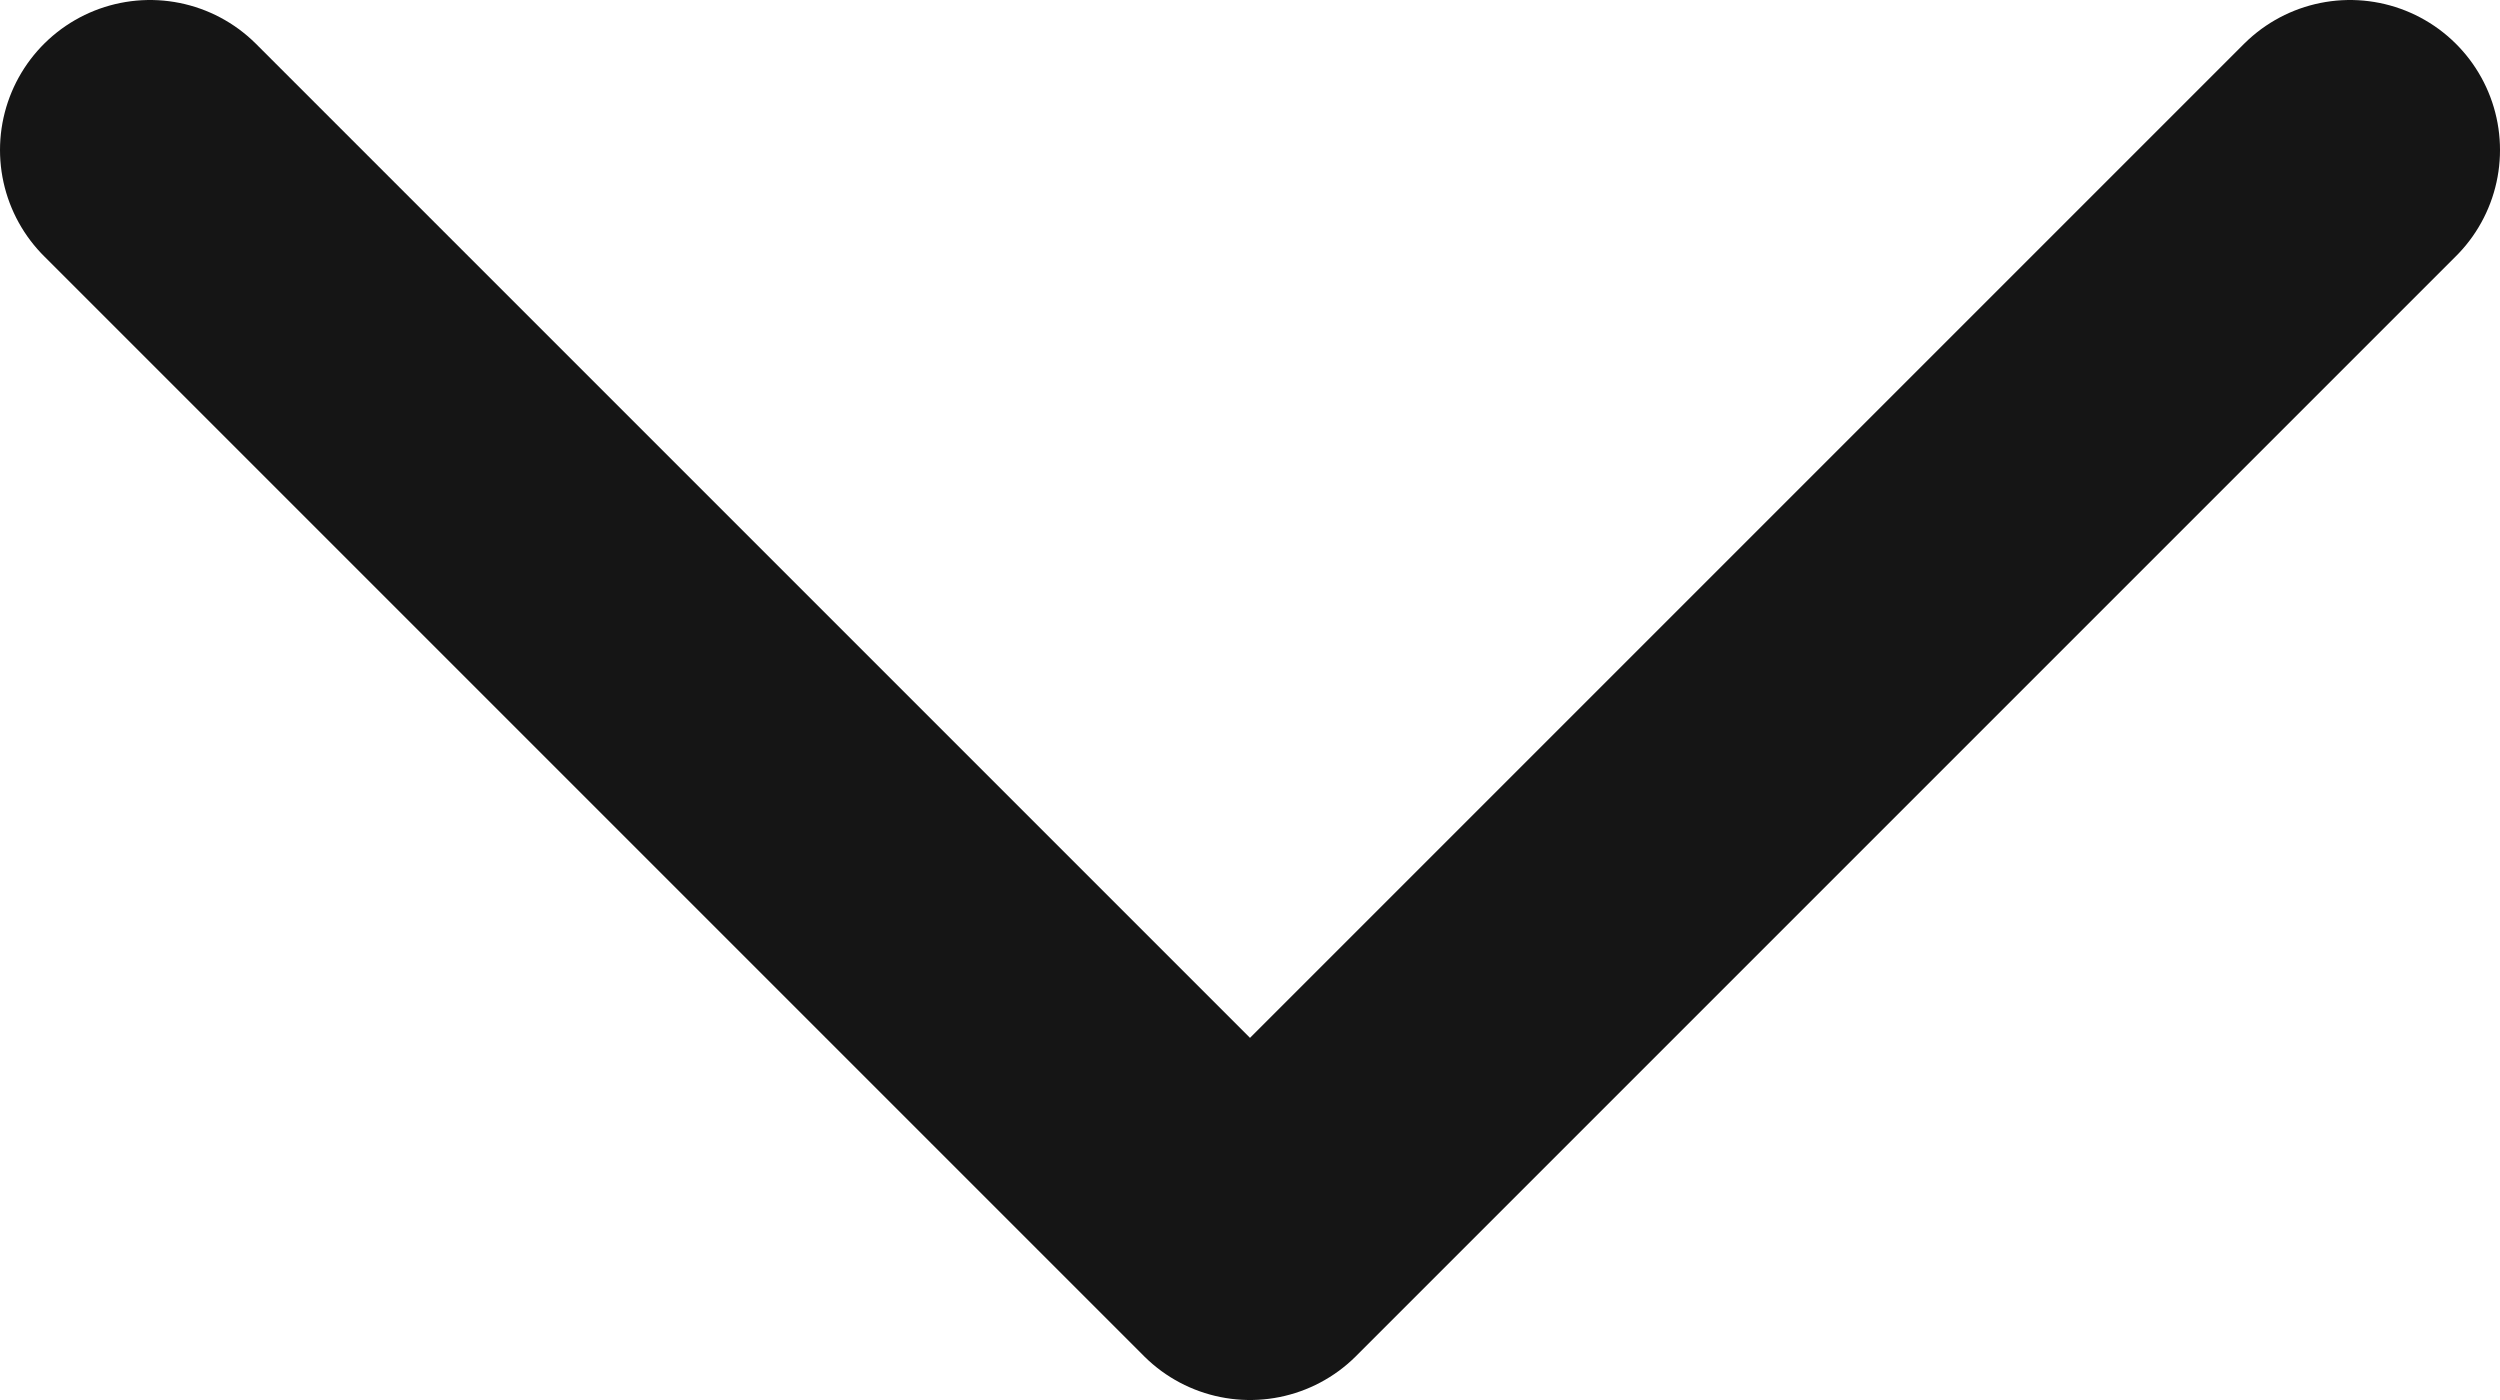 <svg width="25" height="14" viewBox="0 0 25 14" fill="none" xmlns="http://www.w3.org/2000/svg">
<path d="M1.5 1.5L12.5 12.5L23.5 1.5" stroke="#151515" stroke-width="3" stroke-linecap="round" stroke-linejoin="round"/>
</svg>
